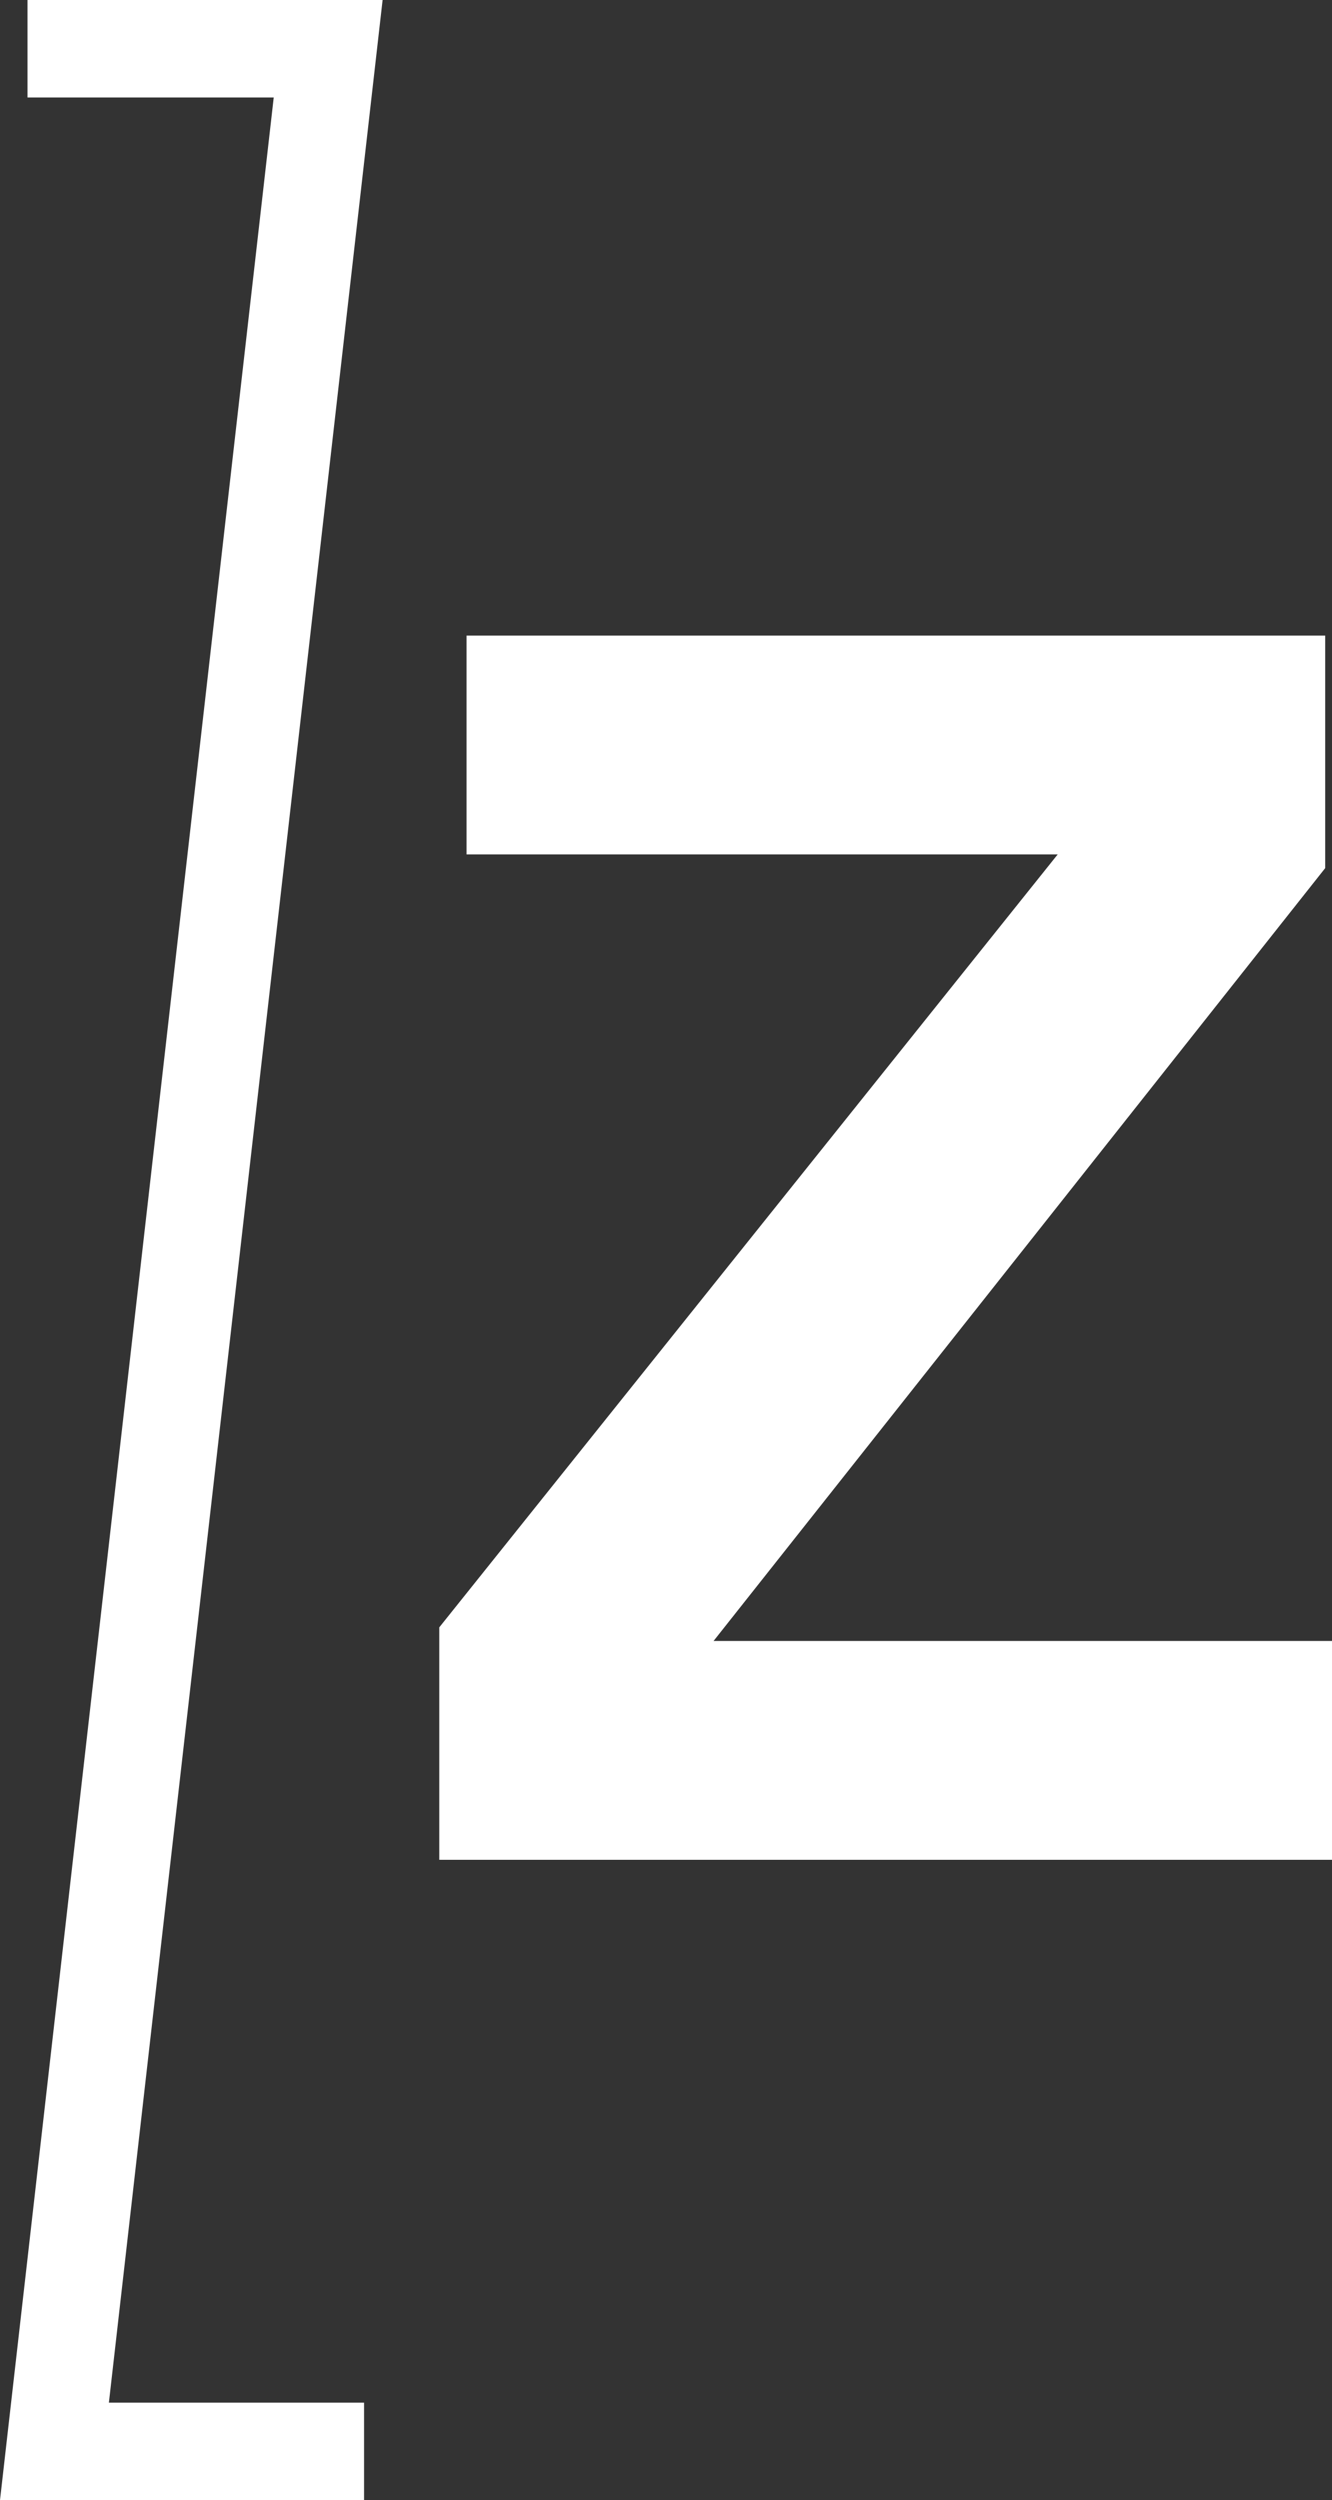 <svg xmlns="http://www.w3.org/2000/svg" width="80.169" height="150.406" viewBox="0 0 80.169 150.406">
  <rect x="0" y="0" width="80.169" height="150.406" fill="#333333" stroke="none"/>
  <path id="Union_14" data-name="Union 14" d="M0,150.406,16.475,5.865H1.655V0H23.028L6.554,144.541H21.912v5.865Zm26.439-38.522V97.9L63.66,51.4H28.08V38.238H79.759V52.226L42.948,98.718H80.169v13.166Z" fill="#fff"/>
</svg>
